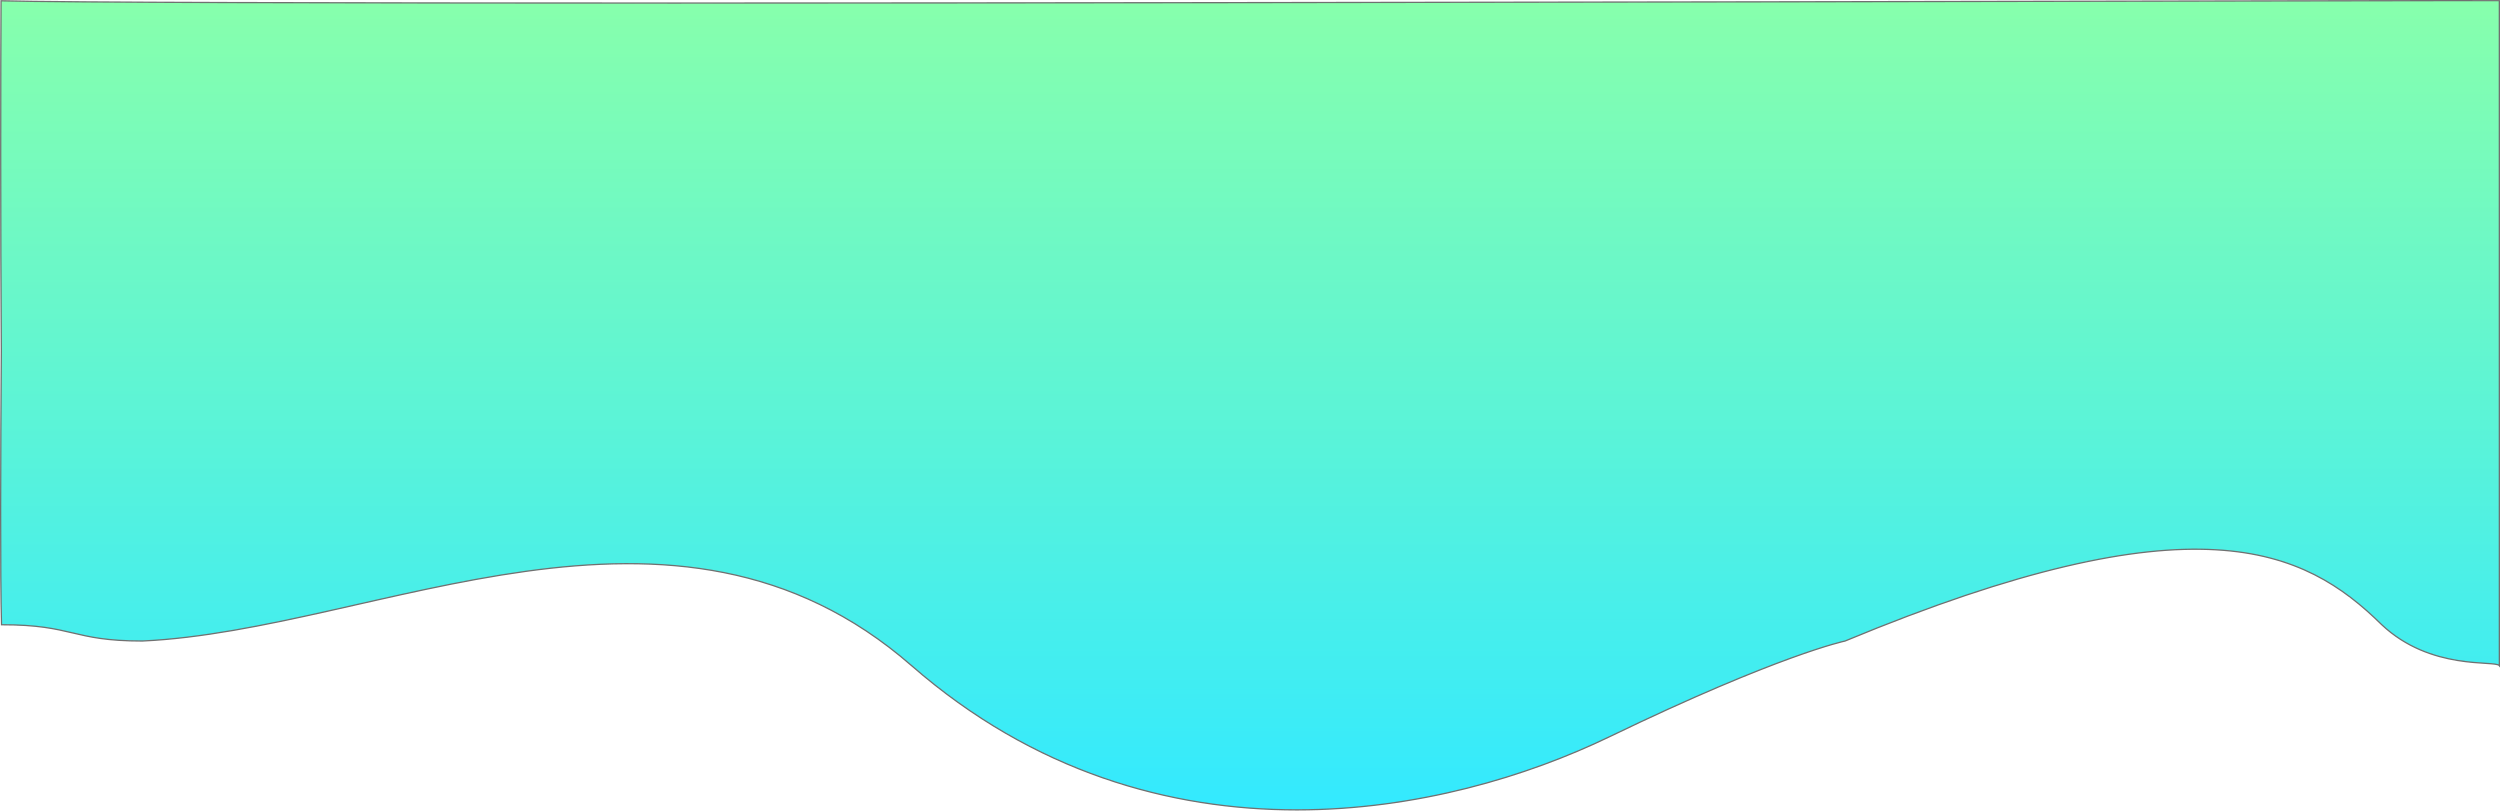 <svg xmlns="http://www.w3.org/2000/svg" width="1921.668" height="623.021" viewBox="0 0 1921.668 623.021">
    <defs>
        <style>
            .cls-1{stroke:#707070;fill:url(#linear-gradient)}
        </style>
        <linearGradient id="linear-gradient" x1=".5" x2=".5" y2="1" gradientUnits="objectBoundingBox">
            <stop offset="0" stop-color="#69ff97" stop-opacity=".8"/>
            <stop offset="1" stop-color="#00e4ff" stop-opacity=".8"/>
        </linearGradient>
    </defs>
    <path id="Top_background" d="M699.514 511.175c-183.073-159.658-410.335-27.31-591.3-18.906-54.423 0-52.719-12.511-108.21-12.511C-1.042 442.329-.7 351.08-.151 269.3-.808 177.932-.674 46.891-.361.149c95.4 2.645 830.542 1.72 1362.9.794C1675.666.4 1918.636-.146 1920 .037v511.138c-3.295-4.3-52.6 4.2-90.482-31.512-59.473-58.477-143.416-99.172-412.44 12.605 0 0-50.5 10.5-180.97 73.526-63.37 30.611-148.563 56.266-240.428 56.263-97.269-.003-202.015-28.773-296.166-110.882z" class="cls-1" data-name="Top background" transform="translate(1.168 .464)"/>
</svg>
